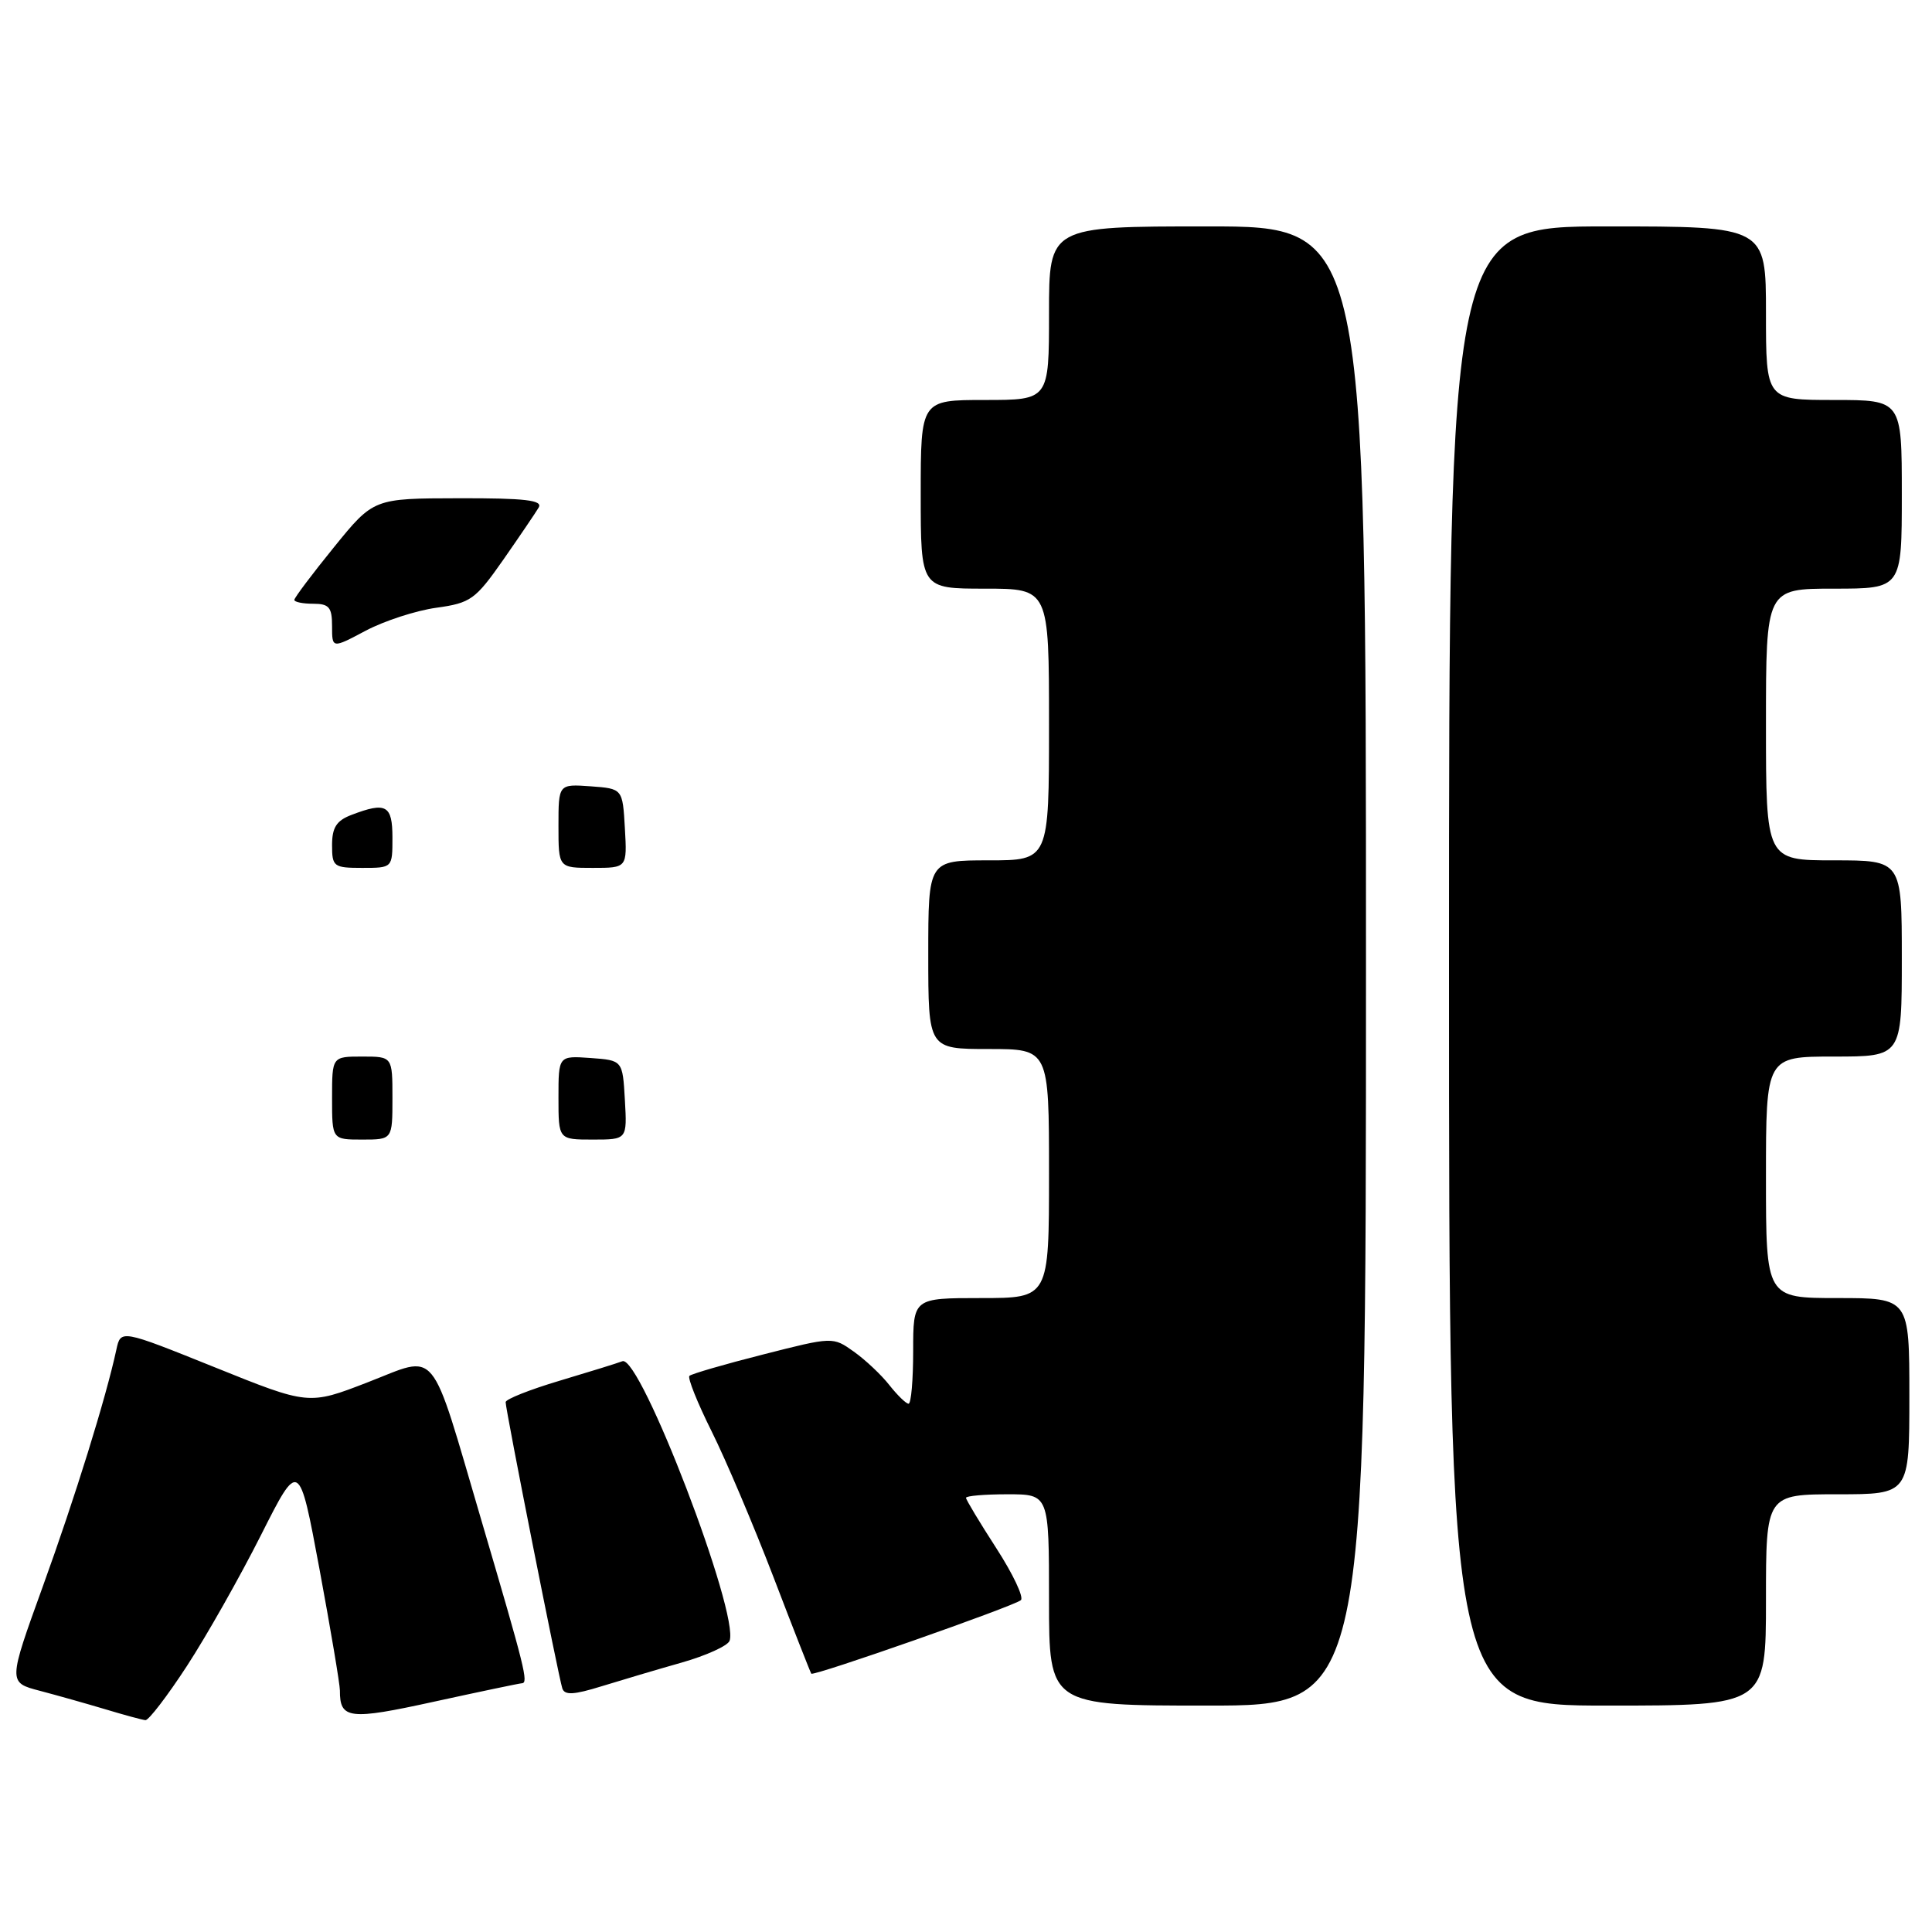 <?xml version="1.0" encoding="UTF-8" standalone="no"?>
<!DOCTYPE svg PUBLIC "-//W3C//DTD SVG 1.1//EN" "http://www.w3.org/Graphics/SVG/1.1/DTD/svg11.dtd" >
<svg xmlns="http://www.w3.org/2000/svg" xmlns:xlink="http://www.w3.org/1999/xlink" version="1.1" viewBox="0 0 256 256">
 <g >
 <path fill="currentColor"
d=" M 24.77 220.75 C 27.37 216.76 31.77 208.98 34.56 203.45 C 39.63 193.40 39.63 193.40 42.34 207.95 C 43.82 215.95 45.04 223.18 45.04 224.00 C 45.02 227.80 46.27 227.95 57.52 225.48 C 63.56 224.16 68.80 223.06 69.16 223.04 C 70.04 222.99 69.59 221.17 63.80 201.50 C 56.85 177.90 58.17 179.51 48.70 183.17 C 40.90 186.19 40.90 186.19 28.45 181.17 C 16.00 176.16 16.00 176.16 15.42 178.83 C 14.05 185.20 9.94 198.43 5.67 210.22 C 1.07 222.94 1.07 222.94 5.28 224.04 C 7.60 224.65 11.52 225.76 14.00 226.50 C 16.48 227.25 18.85 227.89 19.27 227.93 C 19.69 227.97 22.17 224.74 24.77 220.75 Z  M 181.00 128.00 C 181.00 30.00 181.00 30.00 160.00 30.00 C 139.00 30.00 139.00 30.00 139.00 41.50 C 139.00 53.00 139.00 53.00 130.50 53.00 C 122.00 53.00 122.00 53.00 122.00 65.50 C 122.00 78.00 122.00 78.00 130.50 78.00 C 139.00 78.00 139.00 78.00 139.00 96.00 C 139.00 114.00 139.00 114.00 131.00 114.00 C 123.00 114.00 123.00 114.00 123.00 126.50 C 123.00 139.00 123.00 139.00 131.00 139.00 C 139.00 139.00 139.00 139.00 139.00 155.50 C 139.00 172.00 139.00 172.00 130.00 172.00 C 121.00 172.00 121.00 172.00 121.00 179.00 C 121.00 182.85 120.73 186.00 120.39 186.00 C 120.06 186.00 118.92 184.89 117.85 183.54 C 116.79 182.18 114.66 180.18 113.14 179.10 C 110.36 177.12 110.36 177.12 101.10 179.48 C 96.00 180.77 91.62 182.05 91.35 182.31 C 91.09 182.58 92.41 185.88 94.29 189.65 C 96.17 193.42 99.86 202.12 102.50 209.00 C 105.13 215.88 107.39 221.62 107.50 221.77 C 107.79 222.15 134.33 212.84 135.27 212.03 C 135.69 211.66 134.23 208.57 132.02 205.15 C 129.81 201.73 128.00 198.72 128.00 198.47 C 128.00 198.21 130.47 198.00 133.50 198.00 C 139.00 198.00 139.00 198.00 139.00 212.00 C 139.00 226.00 139.00 226.00 160.00 226.00 C 181.00 226.00 181.00 226.00 181.00 128.00 Z  M 234.00 212.00 C 234.00 198.00 234.00 198.00 243.50 198.00 C 253.00 198.00 253.00 198.00 253.00 185.00 C 253.00 172.00 253.00 172.00 243.50 172.00 C 234.00 172.00 234.00 172.00 234.00 156.00 C 234.00 140.00 234.00 140.00 243.00 140.00 C 252.00 140.00 252.00 140.00 252.00 127.00 C 252.00 114.00 252.00 114.00 243.00 114.00 C 234.00 114.00 234.00 114.00 234.00 96.00 C 234.00 78.00 234.00 78.00 243.00 78.00 C 252.00 78.00 252.00 78.00 252.00 65.50 C 252.00 53.00 252.00 53.00 243.00 53.00 C 234.00 53.00 234.00 53.00 234.00 41.50 C 234.00 30.00 234.00 30.00 213.00 30.00 C 192.00 30.00 192.00 30.00 192.00 128.00 C 192.00 226.00 192.00 226.00 213.00 226.00 C 234.00 226.00 234.00 226.00 234.00 212.00 Z  M 90.36 220.29 C 93.58 219.37 96.42 218.08 96.67 217.42 C 98.02 213.89 84.83 179.47 82.47 180.37 C 81.80 180.63 78.05 181.79 74.13 182.96 C 70.21 184.13 67.00 185.40 67.00 185.79 C 66.99 186.78 74.01 222.22 74.51 223.72 C 74.82 224.65 76.03 224.58 79.71 223.44 C 82.34 222.63 87.14 221.20 90.36 220.29 Z  M 44.00 145.50 C 44.00 140.00 44.00 140.00 48.00 140.00 C 52.00 140.00 52.00 140.00 52.00 145.50 C 52.00 151.00 52.00 151.00 48.00 151.00 C 44.00 151.00 44.00 151.00 44.00 145.50 Z  M 74.00 145.44 C 74.00 139.89 74.00 139.89 78.25 140.19 C 82.50 140.50 82.50 140.50 82.80 145.75 C 83.10 151.00 83.10 151.00 78.55 151.00 C 74.00 151.00 74.00 151.00 74.00 145.44 Z  M 44.00 111.98 C 44.00 109.65 44.59 108.73 46.57 107.98 C 51.17 106.22 52.00 106.68 52.00 111.00 C 52.00 115.00 52.00 115.00 48.00 115.00 C 44.21 115.00 44.00 114.84 44.00 111.98 Z  M 74.00 109.44 C 74.00 103.89 74.00 103.89 78.25 104.19 C 82.50 104.50 82.50 104.50 82.80 109.75 C 83.10 115.00 83.10 115.00 78.55 115.00 C 74.00 115.00 74.00 115.00 74.00 109.44 Z  M 44.00 82.97 C 44.00 80.47 43.61 80.00 41.50 80.00 C 40.12 80.00 39.00 79.77 39.00 79.49 C 39.00 79.21 41.36 76.07 44.25 72.51 C 49.50 66.04 49.50 66.04 60.81 66.02 C 69.59 66.00 71.95 66.28 71.38 67.25 C 70.97 67.94 68.86 71.05 66.68 74.18 C 62.99 79.45 62.37 79.90 57.82 80.53 C 55.13 80.90 50.92 82.27 48.46 83.57 C 44.00 85.94 44.00 85.94 44.00 82.97 Z "/>
</g>
</svg>